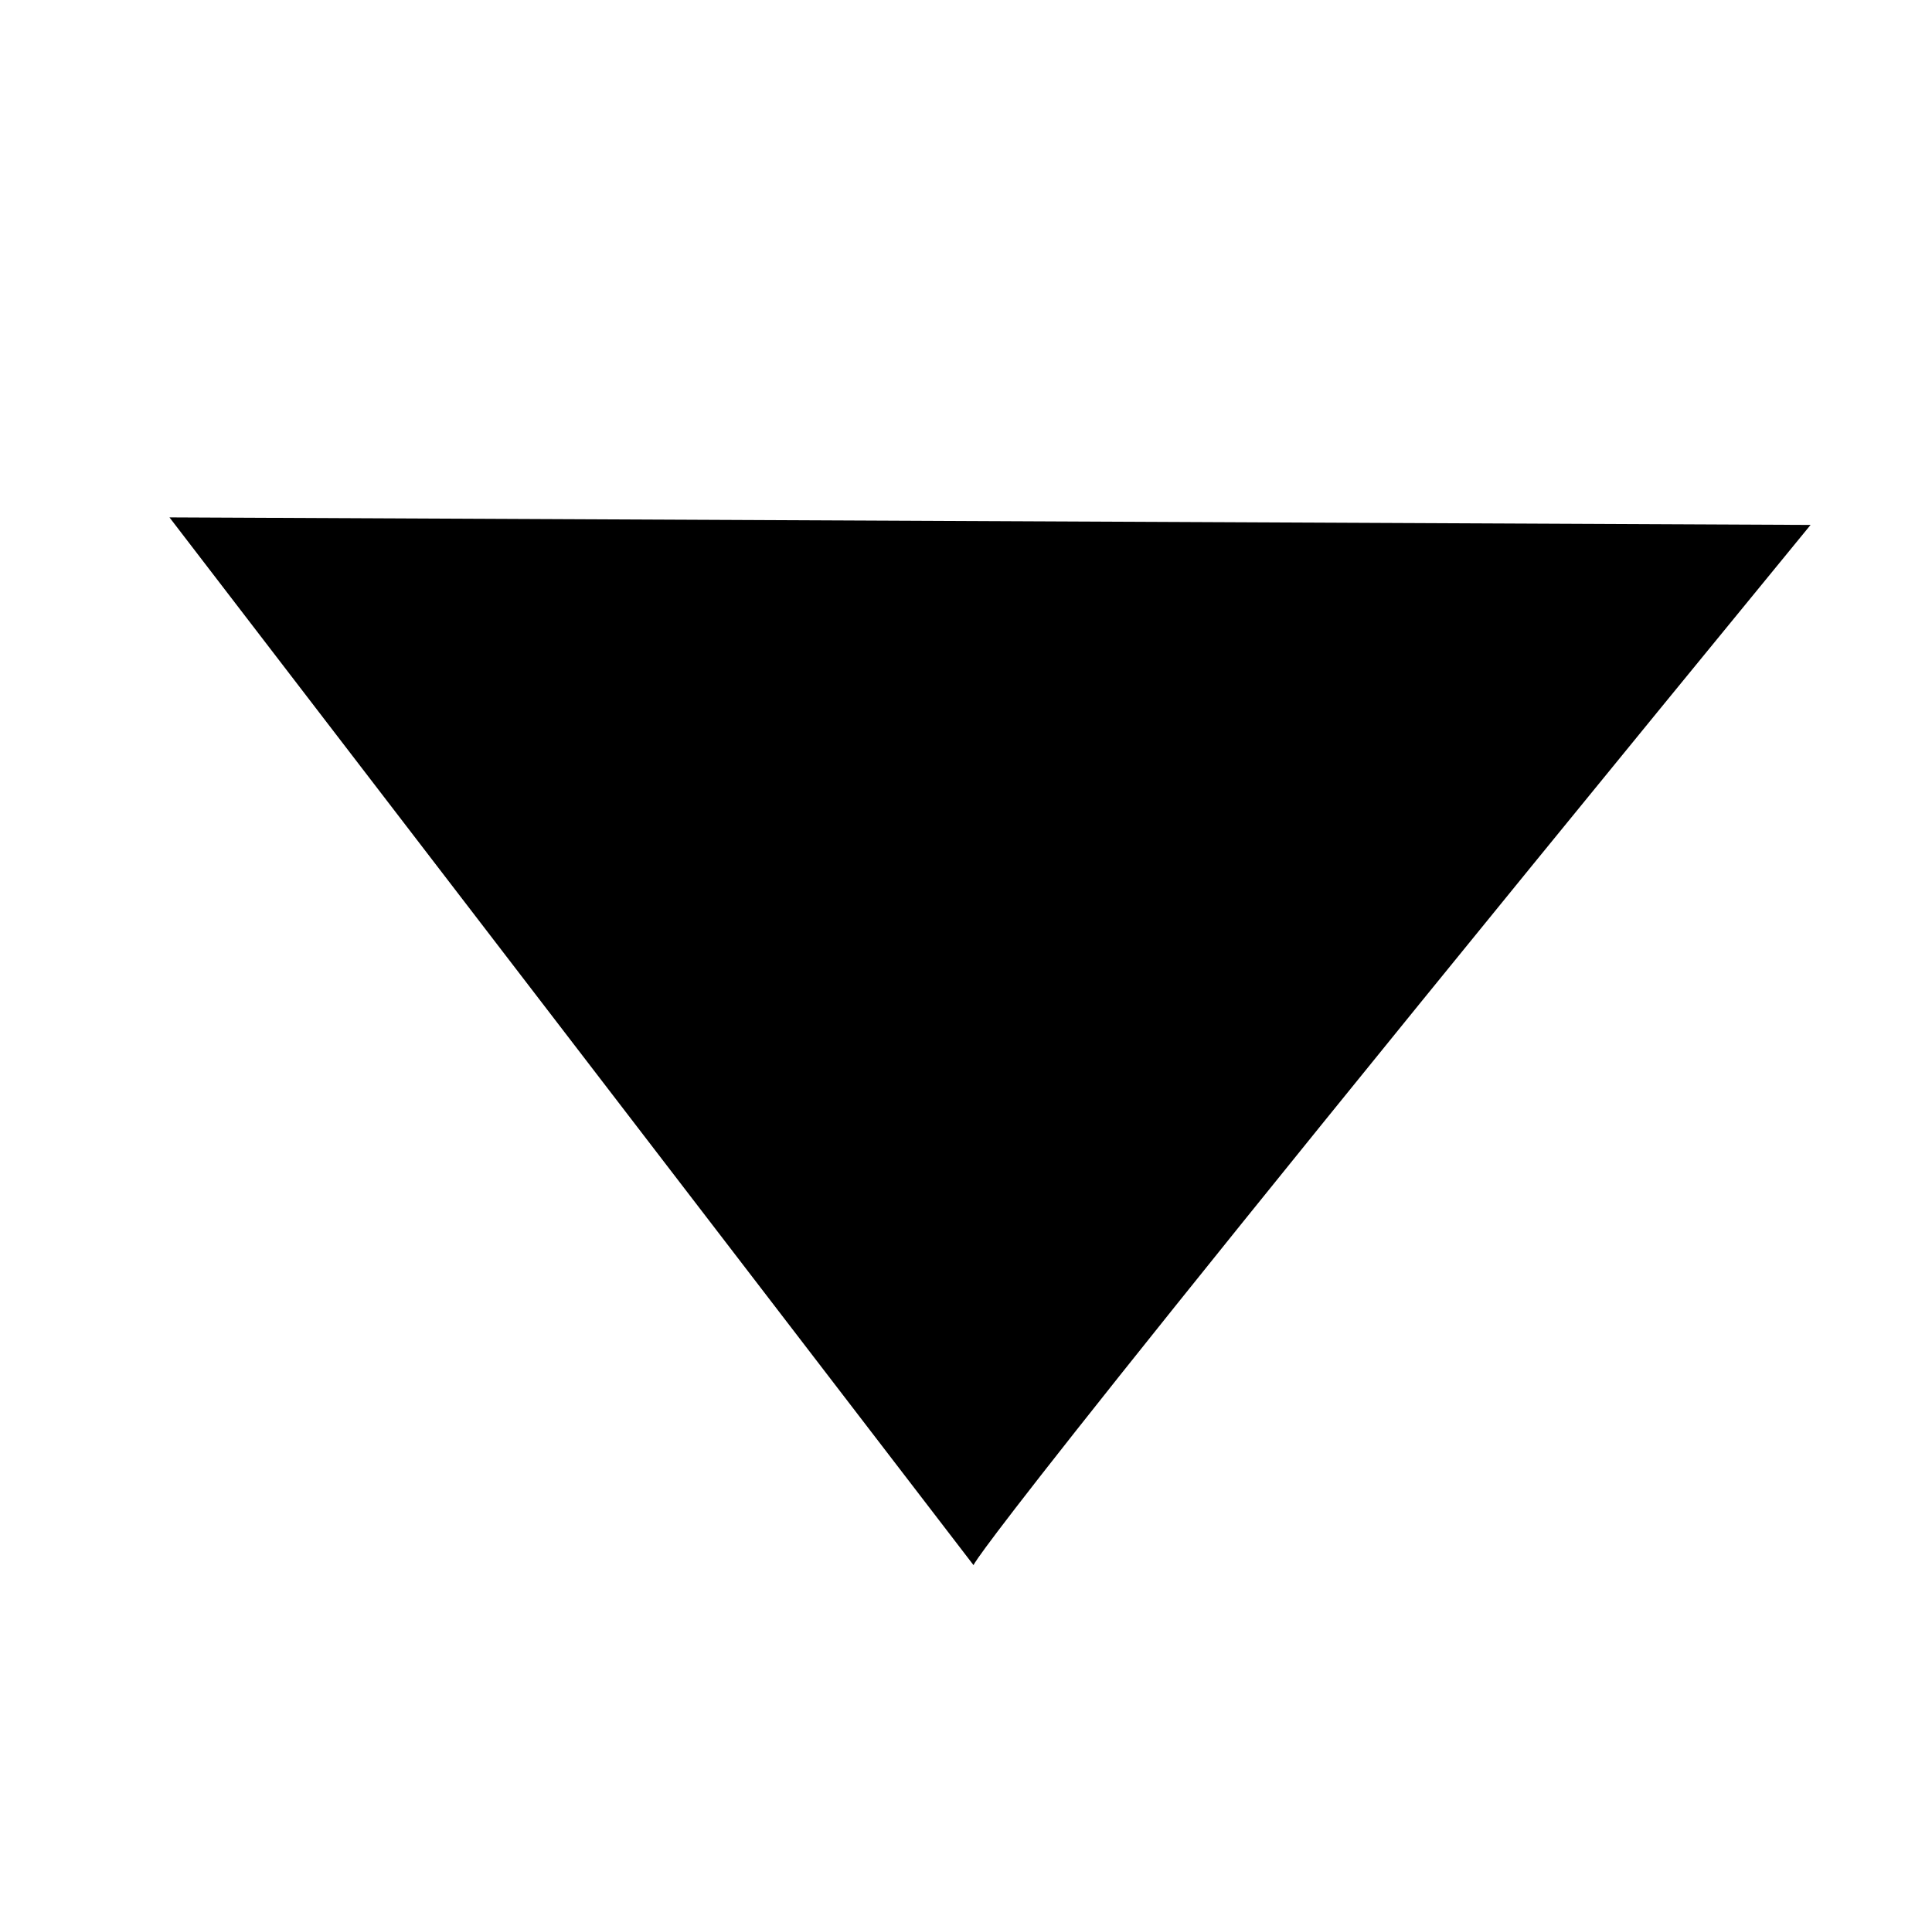 <?xml version="1.0" encoding="UTF-8" standalone="no"?>
<!-- Created with Inkscape (http://www.inkscape.org/) -->

<svg
   xmlns:dc="http://purl.org/dc/elements/1.1/"
   xmlns:cc="http://creativecommons.org/ns#"
   xmlns:rdf="http://www.w3.org/1999/02/22-rdf-syntax-ns#"
   xmlns:svg="http://www.w3.org/2000/svg"
   xmlns="http://www.w3.org/2000/svg"
   xmlns:sodipodi="http://sodipodi.sourceforge.net/DTD/sodipodi-0.dtd"
   xmlns:inkscape="http://www.inkscape.org/namespaces/inkscape"
   width="2.816mm"
   height="2.778mm"
   viewBox="0 0 2.816 2.778"
   version="1.1"
   id="svg906"
   inkscape:version="0.92.5 (2060ec1f9f, 2020-04-08)"
   sodipodi:docname="m_i.svg">
  <defs
     id="defs900" />
  <sodipodi:namedview
     id="base"
     pagecolor="#ffffff"
     bordercolor="#666666"
     borderopacity="1.0"
     inkscape:pageopacity="0.0"
     inkscape:pageshadow="2"
     inkscape:zoom="11.2"
     inkscape:cx="1.4217498"
     inkscape:cy="-1.4260277"
     inkscape:document-units="mm"
     inkscape:current-layer="layer1"
     showgrid="false"
     fit-margin-top="0.2"
     fit-margin-left="0.2"
     fit-margin-right="0.2"
     fit-margin-bottom="0.2"
     inkscape:window-width="1294"
     inkscape:window-height="704"
     inkscape:window-x="72"
     inkscape:window-y="27"
     inkscape:window-maximized="1" />
  <g
     inkscape:label="Camada 1"
     inkscape:groupmode="layer"
     id="layer1"
     transform="translate(73.224,-74.873)">
    <path
       style="fill:#000000;stroke:none;stroke-width:0.466px;stroke-linecap:butt;stroke-linejoin:miter;stroke-opacity:1"
       d="m -70.585,75.638 c -1.231,1.502 -1.22,1.516 -1.22,1.516 l -1.172,-1.527 v 0 z"
       id="path833"
       inkscape:connector-curvature="0" />
  </g>
</svg>
